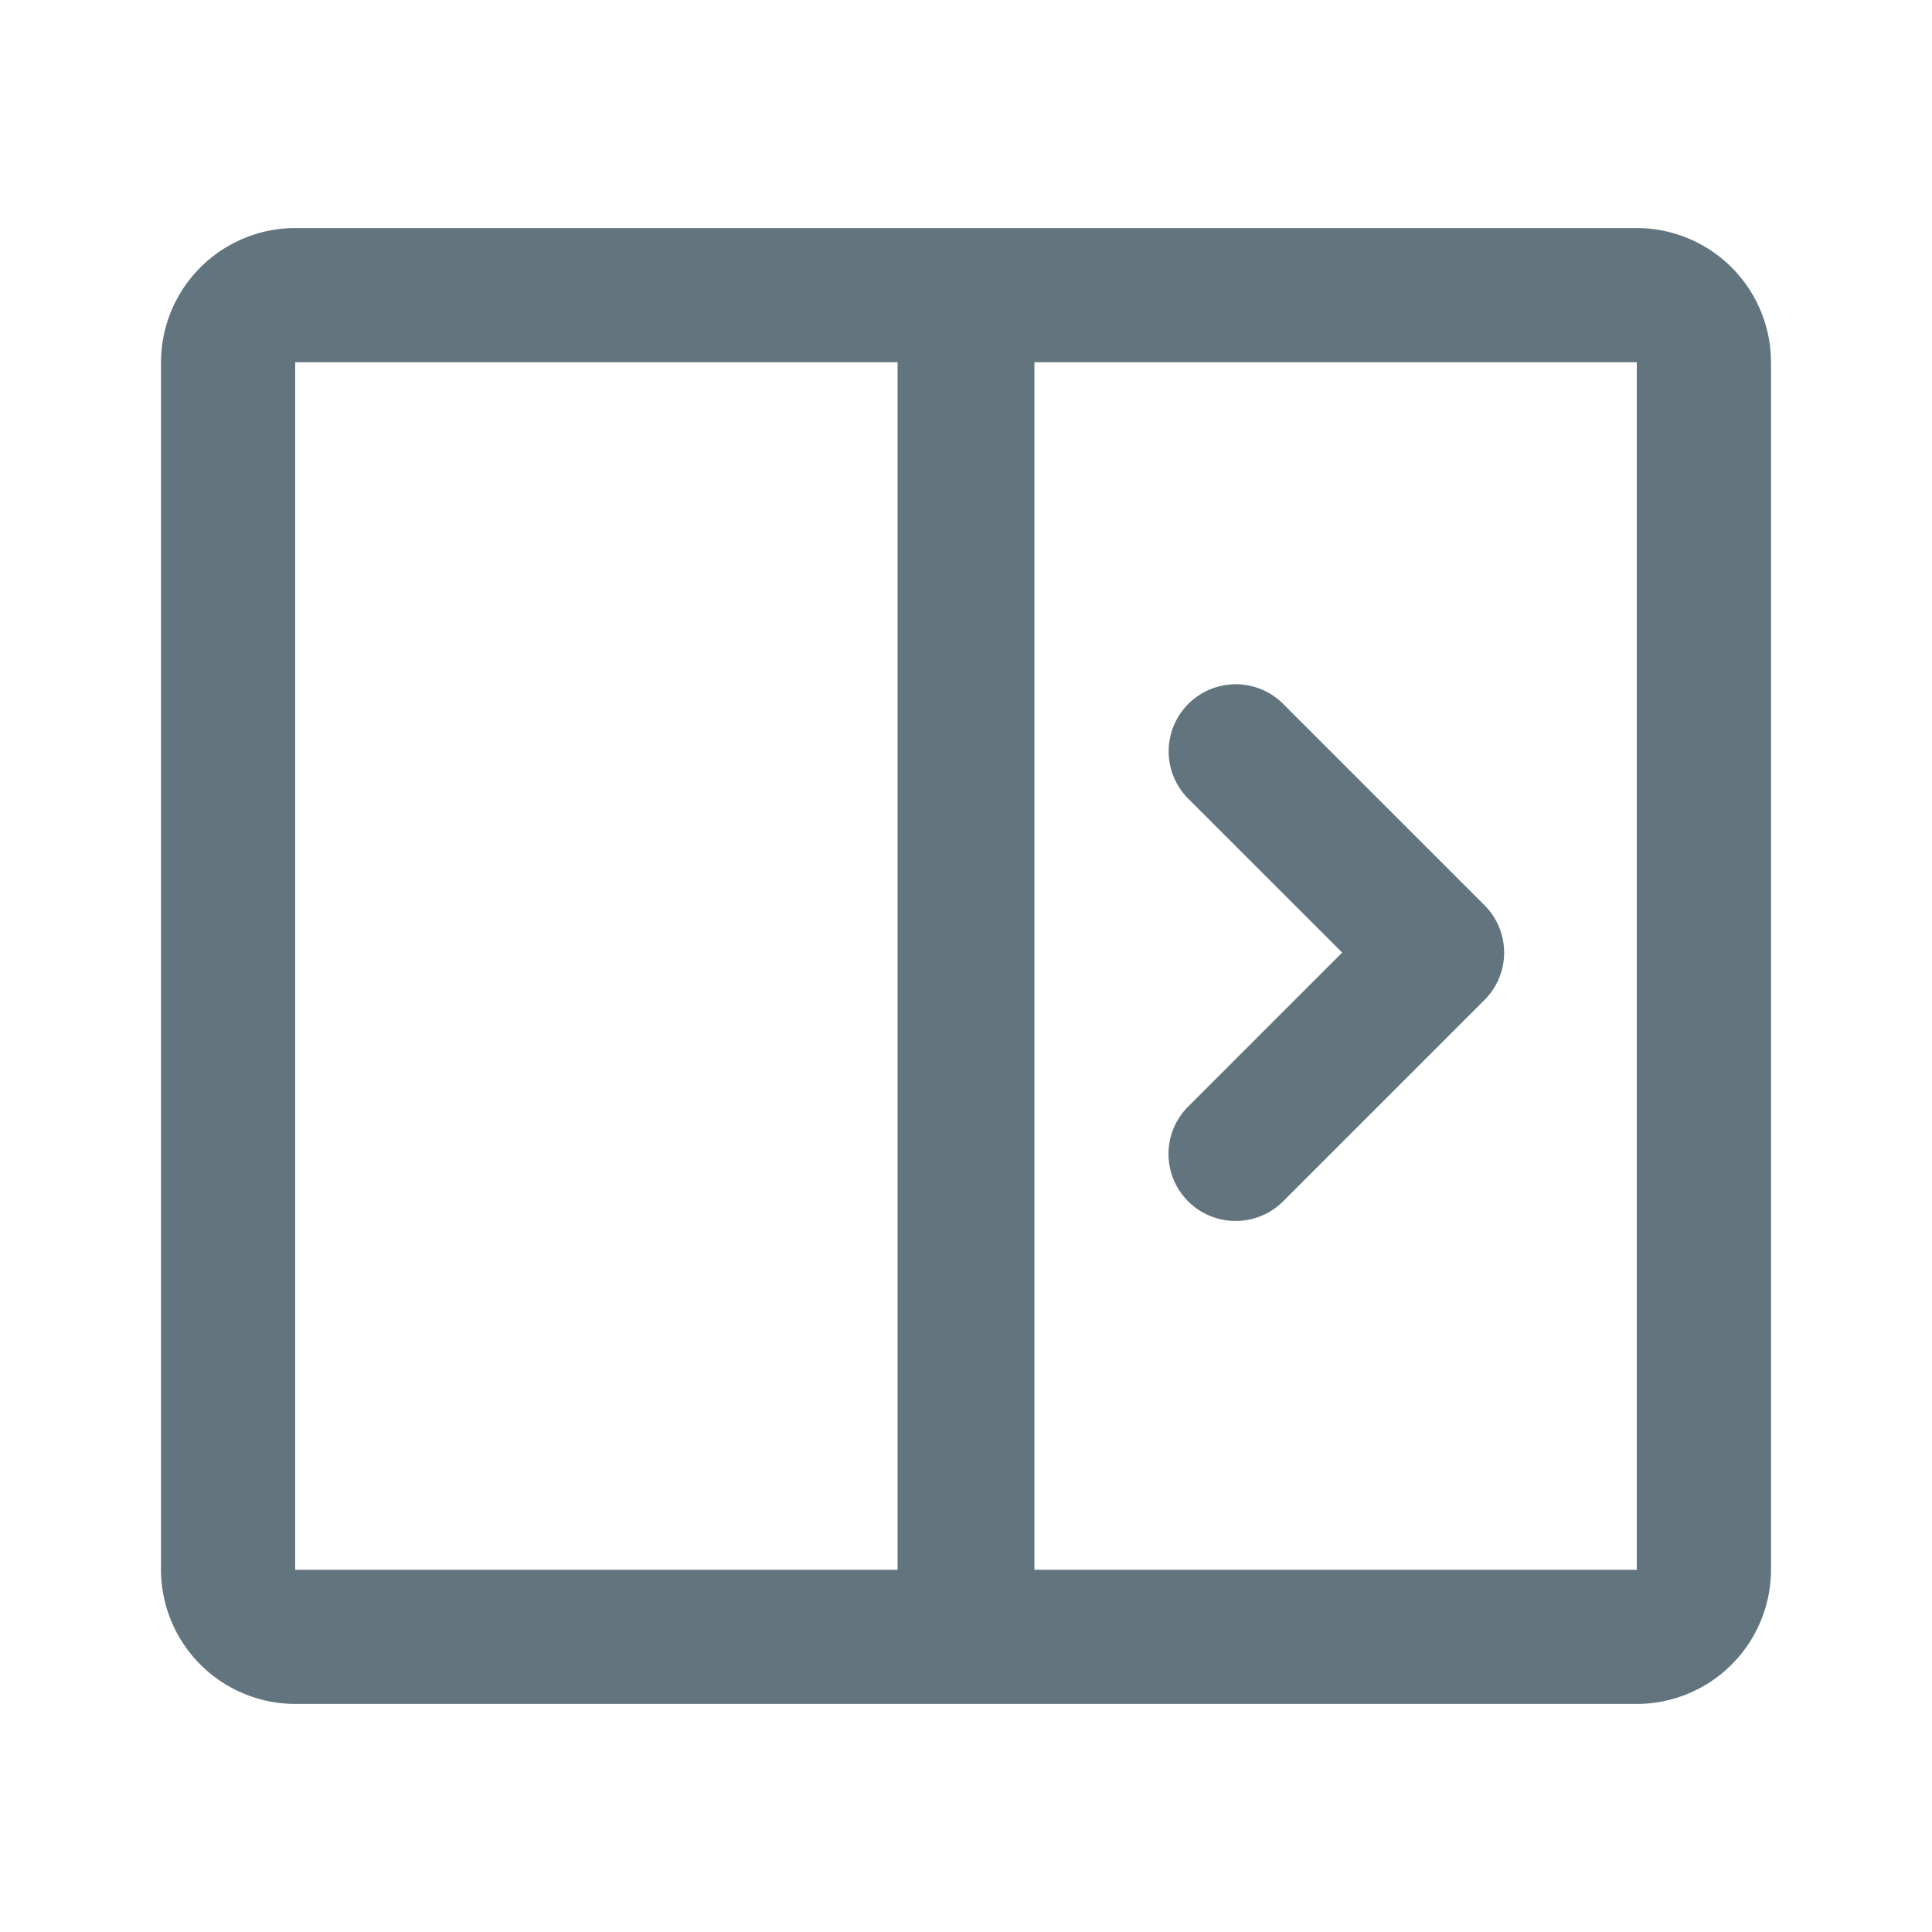 <svg xmlns="http://www.w3.org/2000/svg" fill="none" viewBox="0 0 24 24"><path fill="#62757E" fill-rule="evenodd" d="M3.667 21.167A1.67 1.67 0 0 1 2 19.5v-15a1.67 1.67 0 0 1 1.667-1.667h16.666A1.67 1.67 0 0 1 22 4.5v15a1.67 1.67 0 0 1-1.667 1.667H3.667ZM20.333 4.5H12.85v15h7.483v-15Zm-9.183 0v15H3.667v-15h7.483Zm4.201 10.667a.832.832 0 0 1-.59-1.422l1.912-1.912-1.911-1.91a.832.832 0 1 1 1.178-1.179l2.5 2.5a.832.832 0 0 1 0 1.179l-2.5 2.5a.831.831 0 0 1-.589.244Z" clip-rule="evenodd"/></svg>
